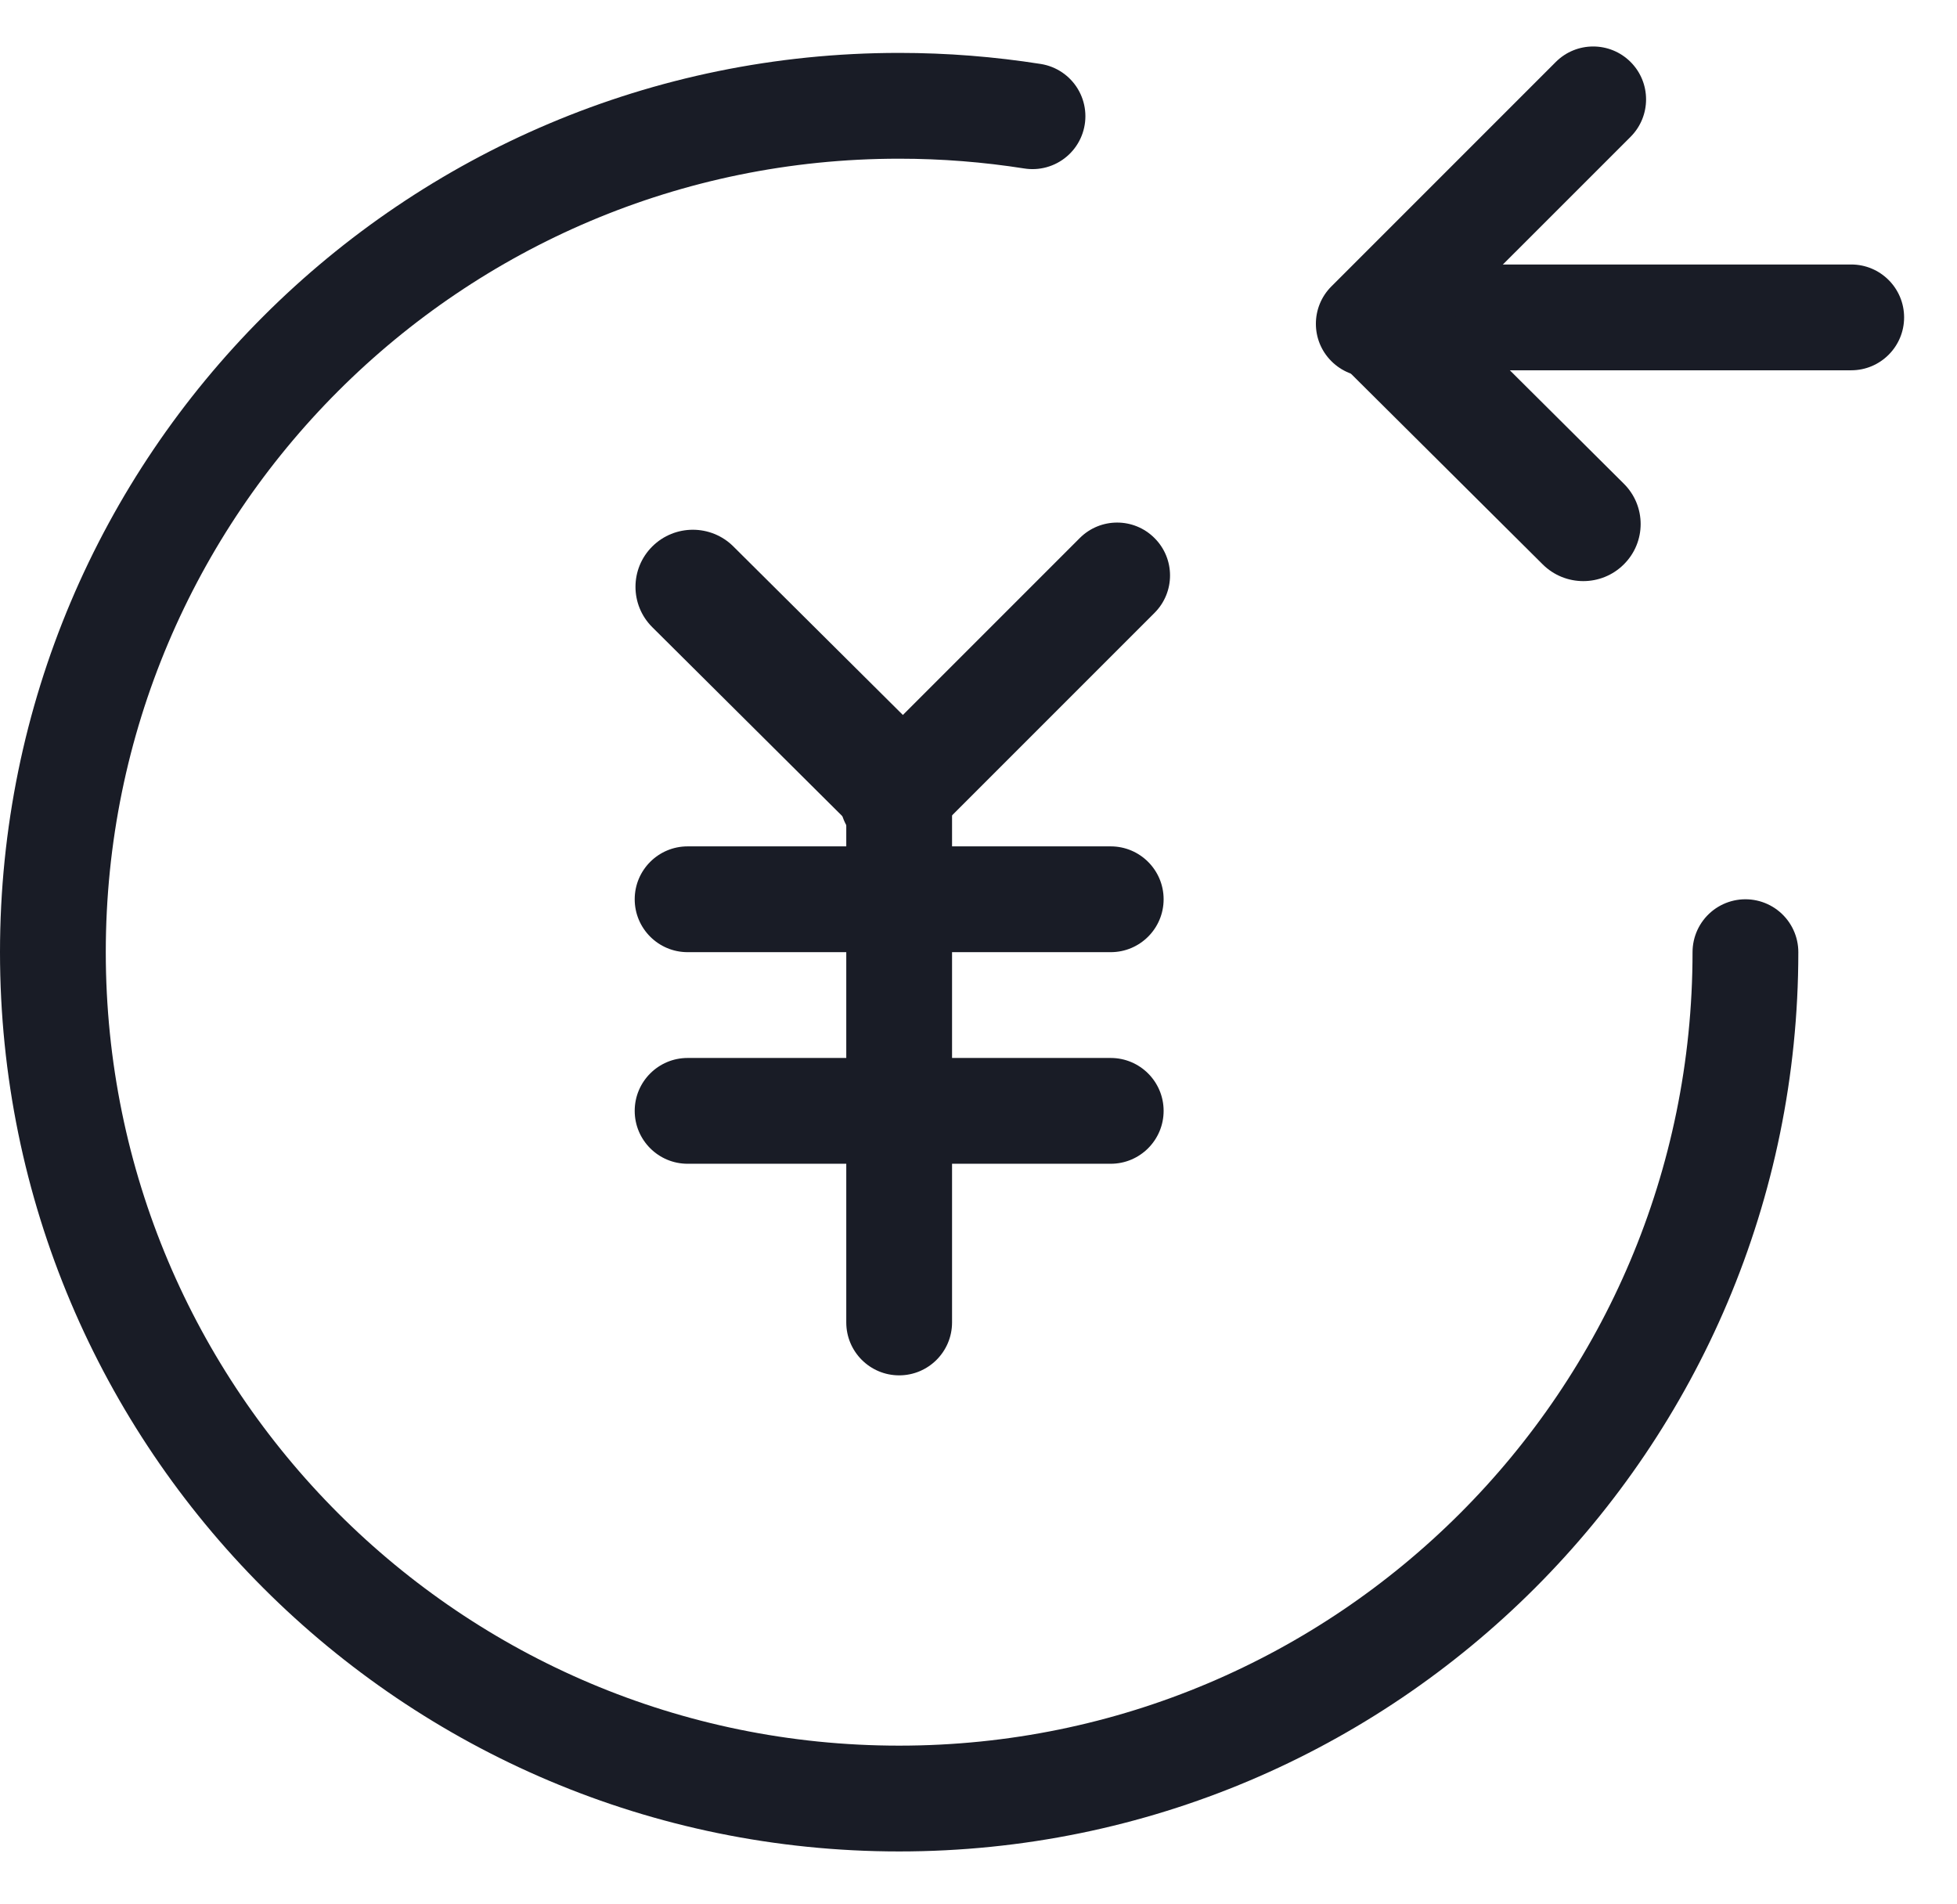 <svg 
 xmlns="http://www.w3.org/2000/svg"
 xmlns:xlink="http://www.w3.org/1999/xlink"
 width="37px" height="36px">
<path fill-rule="evenodd"  stroke="rgb(25, 28, 38)" stroke-width="2px" stroke-linecap="round" stroke-linejoin="miter" fill="none"
 d="M33.000,18.000 C33.000,26.837 25.836,34.000 17.000,34.000 C8.163,34.000 1.000,26.837 1.000,18.000 C1.000,9.163 8.163,2.000 17.000,2.000 C17.858,2.000 18.700,2.068 19.521,2.197 "/>
<path fill-rule="evenodd"  fill="rgb(25, 28, 38)"
 d="M13.000,16.000 L21.000,16.000 C21.552,16.000 22.000,16.448 22.000,17.000 C22.000,17.552 21.552,18.000 21.000,18.000 L13.000,18.000 C12.448,18.000 12.000,17.552 12.000,17.000 C12.000,16.448 12.448,16.000 13.000,16.000 Z"/>
<path fill-rule="evenodd"  fill="rgb(25, 28, 38)"
 d="M27.000,5.000 L35.000,5.000 C35.552,5.000 36.000,5.448 36.000,6.000 C36.000,6.552 35.552,7.000 35.000,7.000 L27.000,7.000 C26.448,7.000 26.000,6.552 26.000,6.000 C26.000,5.448 26.448,5.000 27.000,5.000 Z"/>
<path fill-rule="evenodd"  fill="rgb(25, 28, 38)"
 d="M13.000,20.000 L21.000,20.000 C21.552,20.000 22.000,20.448 22.000,21.000 C22.000,21.552 21.552,22.000 21.000,22.000 L13.000,22.000 C12.448,22.000 12.000,21.552 12.000,21.000 C12.000,20.448 12.448,20.000 13.000,20.000 Z"/>
<path fill-rule="evenodd"  fill="rgb(25, 28, 38)"
 d="M16.000,15.000 L18.000,15.000 L18.000,25.000 C18.000,25.552 17.552,26.000 17.000,26.000 C16.448,26.000 16.000,25.552 16.000,25.000 L16.000,15.000 Z"/>
<path fill-rule="evenodd"  fill="rgb(25, 28, 38)"
 d="M16.172,14.414 L20.414,10.172 C20.805,9.781 21.438,9.781 21.828,10.172 C22.219,10.562 22.219,11.195 21.828,11.586 L17.586,15.828 C17.195,16.219 16.562,16.219 16.172,15.828 C15.781,15.438 15.781,14.805 16.172,14.414 Z"/>
<path fill-rule="evenodd"  fill="rgb(25, 28, 38)"
 d="M25.172,5.414 L29.414,1.172 C29.805,0.781 30.438,0.781 30.829,1.172 C31.219,1.562 31.219,2.195 30.829,2.586 L26.586,6.828 C26.195,7.219 25.562,7.219 25.172,6.828 C24.781,6.438 24.781,5.805 25.172,5.414 Z"/>
<path fill-rule="evenodd"  fill="rgb(25, 28, 38)"
 d="M17.702,14.144 L13.866,10.331 C13.443,9.909 12.756,9.909 12.332,10.331 C11.909,10.752 11.909,11.435 12.332,11.856 L16.168,15.670 C16.591,16.091 17.278,16.091 17.702,15.670 C18.125,15.248 18.125,14.565 17.702,14.144 Z"/>
<path fill-rule="evenodd"  fill="rgb(25, 28, 38)"
 d="M30.701,9.144 L26.867,5.330 C26.443,4.909 25.756,4.909 25.332,5.330 C24.909,5.752 24.909,6.435 25.332,6.856 L29.167,10.669 C29.591,11.091 30.278,11.091 30.701,10.669 C31.125,10.248 31.125,9.565 30.701,9.144 Z"/>
</svg>